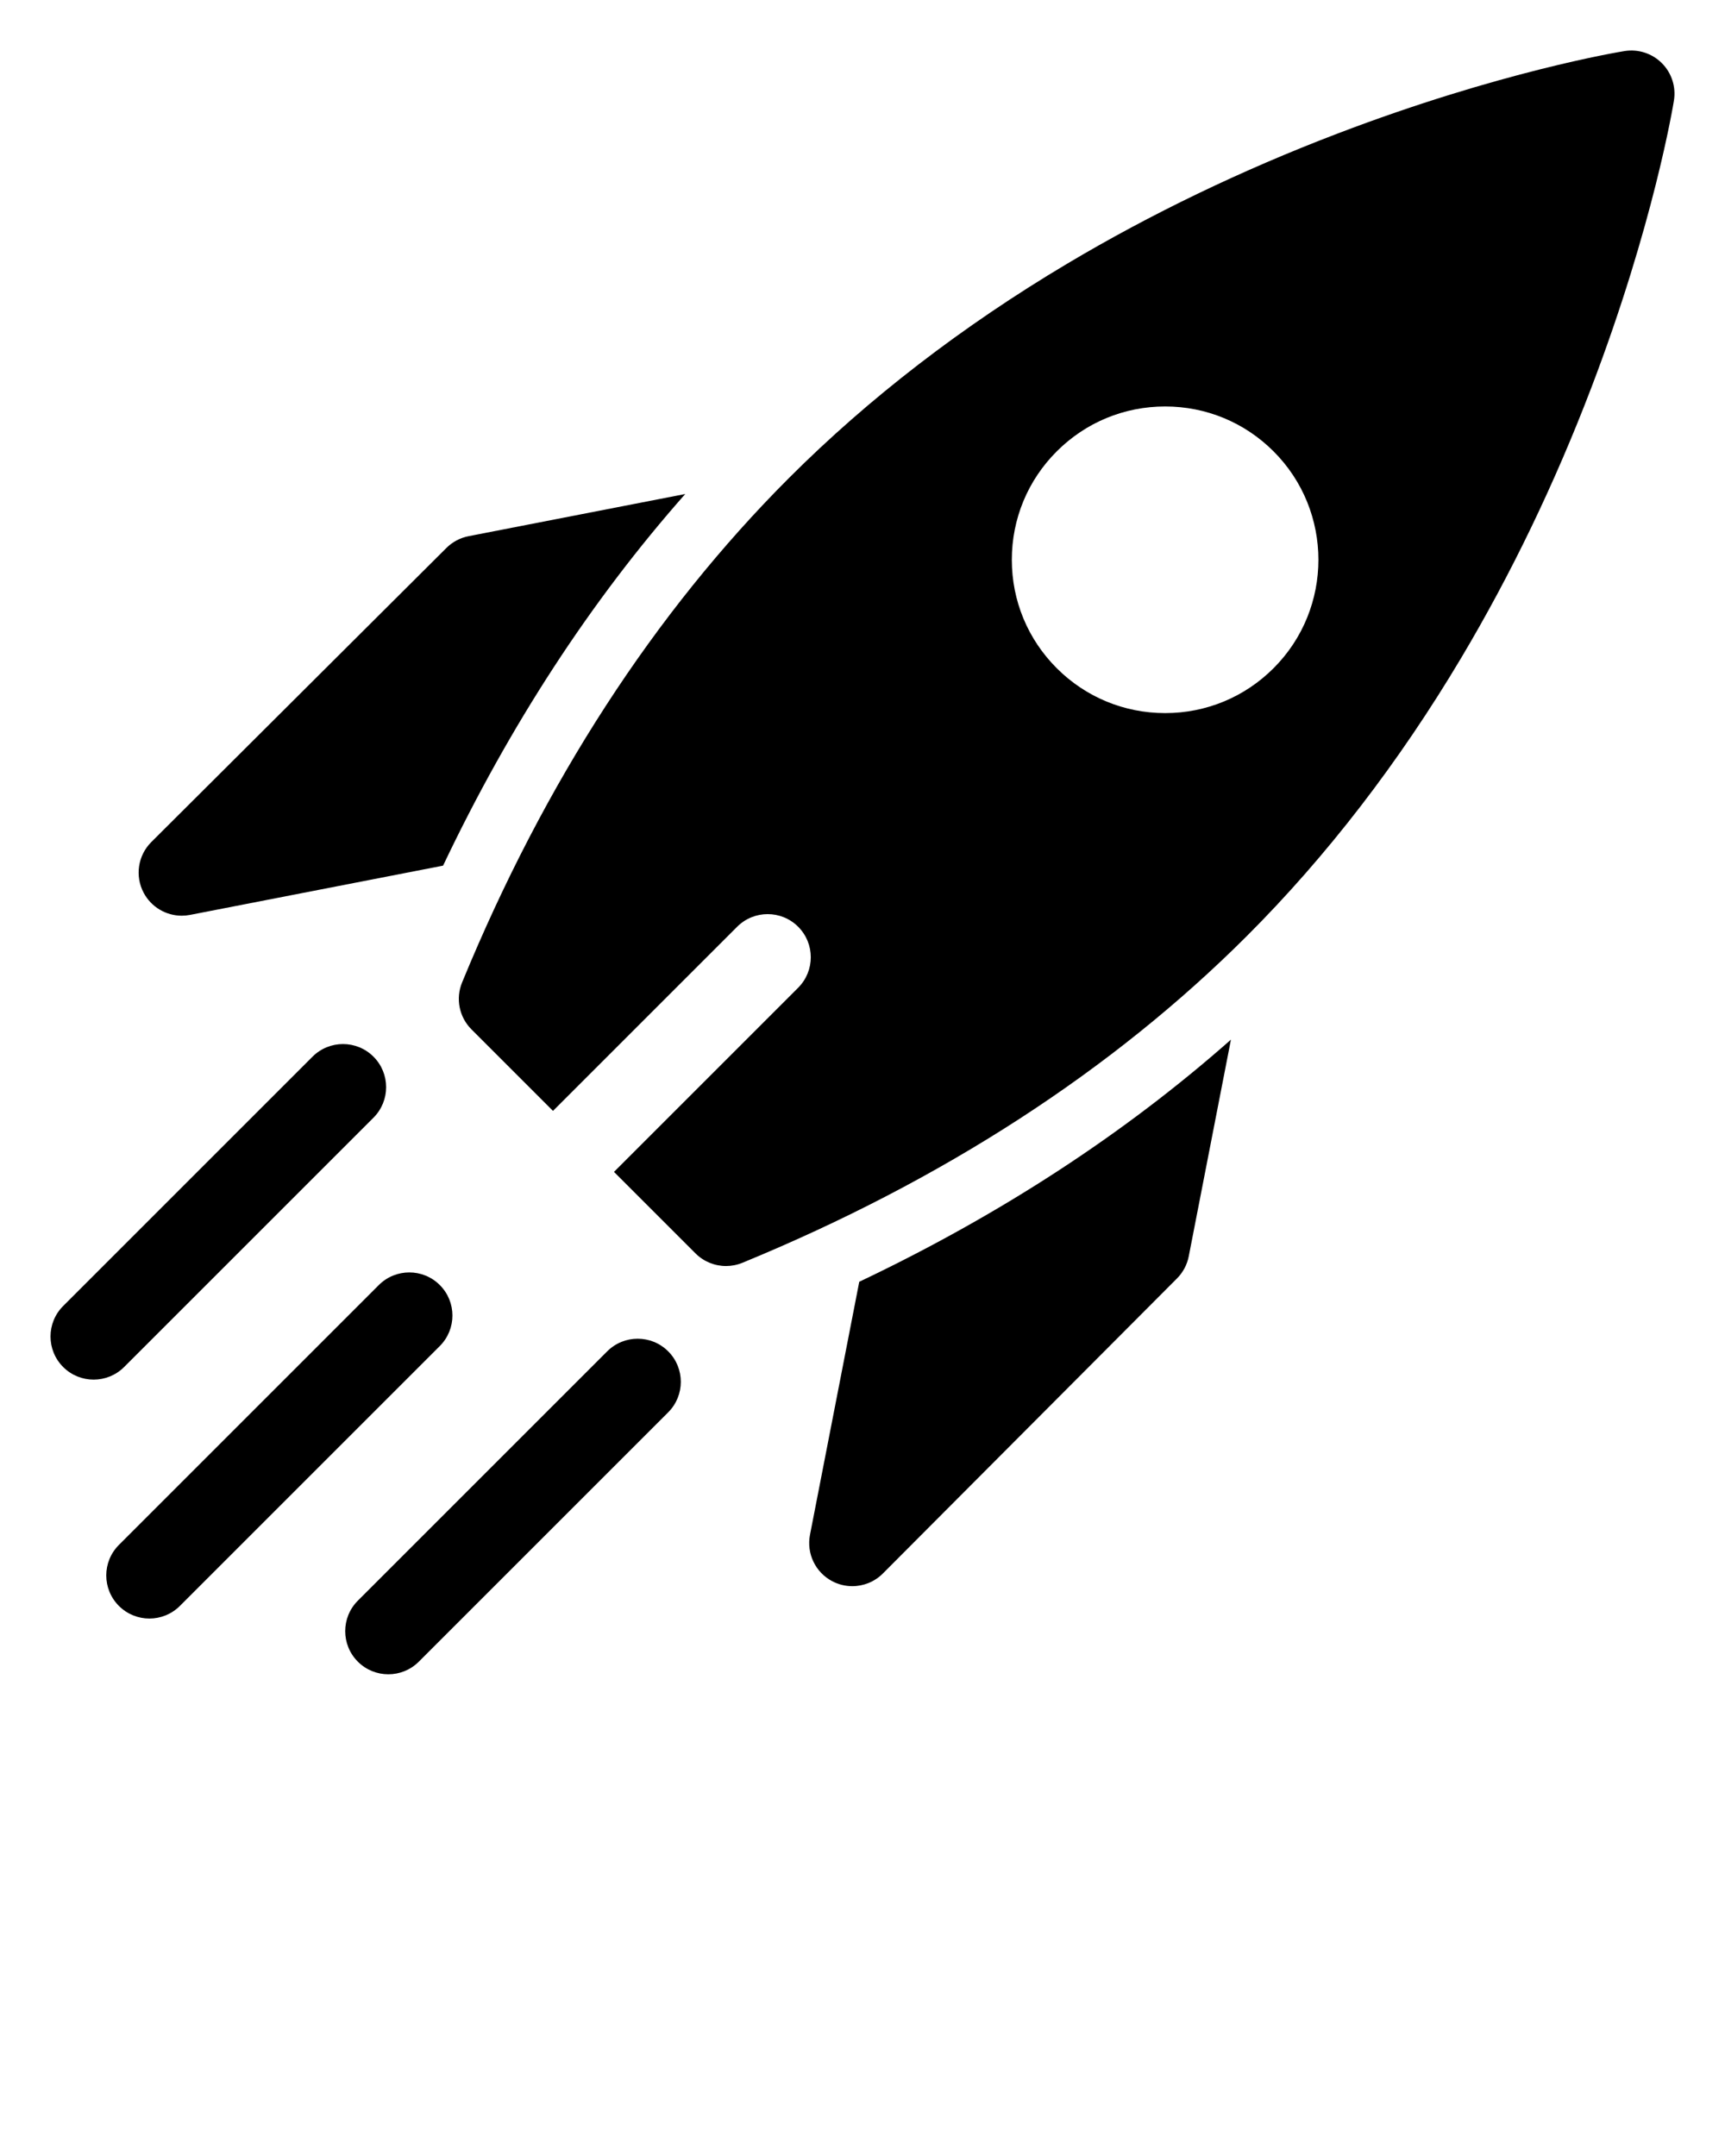 <svg id="noun-rocket-1011569" xmlns="http://www.w3.org/2000/svg"
    xmlns:xlink="http://www.w3.org/1999/xlink" viewBox="0 0 800 1000"
    shape-rendering="geometricPrecision" text-rendering="geometricPrecision">
    <g id="noun-rocket-1011569-u-wings" transform="translate(0 0)">
        <g id="noun-rocket-1011569-u-left-beam">
            <path id="noun-rocket-1011569-s-path1"
                d="M43.428,639.902c-5.119,0-10.236-1.951-14.143-5.857-7.811-7.811-7.811-20.475,0-28.285L144.933,490.114c7.811-7.811,20.475-7.809,28.284,0c7.811,7.811,7.811,20.475,0,28.285L57.57,634.045c-3.905,3.904-9.025,5.857-14.142,5.857Z" />
        </g>
        <g id="noun-rocket-1011569-u-center-beam">
            <path id="noun-rocket-1011569-s-path2"
                d="M69.286,750.715c-5.118,0-10.237-1.953-14.142-5.857-7.811-7.811-7.811-20.475,0-28.285L175.683,596.034c7.812-7.811,20.475-7.811,28.284,0c7.811,7.811,7.811,20.475,0,28.285L83.428,744.857c-3.905,3.905-9.024,5.858-14.142,5.858Z" />
        </g>
        <path id="noun-rocket-1011569-u-rocket-body"
            d="M770.715,29.287c-4.539-4.539-10.977-6.626-17.318-5.604-2.322.374-57.754,9.48-133.296,38.342-44.315,16.931-86.421,37.205-125.146,60.262-48.6,28.936-92.004,62.368-129.006,99.369-62.441,62.441-113.465,141.185-151.653,234.041-3.069,7.465-1.353,16.043,4.354,21.75l37.81,37.811l85.412-85.412c7.813-7.811,20.475-7.811,28.285,0s7.811,20.475,0,28.285l-85.412,85.412l37.809,37.811c3.826,3.824,8.941,5.857,14.146,5.857c2.561,0,5.143-.492,7.604-1.504c92.862-38.191,171.604-89.215,234.042-151.652c37-37.002,70.434-80.406,99.369-129.006c23.057-38.726,43.332-80.83,60.262-125.146c28.861-75.543,37.969-130.974,38.342-133.297c1.019-6.339-1.065-12.781-5.604-17.319ZM590.644,309.921c-13.431,13.432-31.286,20.829-50.278,20.829-.002,0-.004,0-.006,0-18.994-.002-36.852-7.398-50.281-20.828-13.43-13.432-20.826-31.289-20.826-50.283s7.396-36.852,20.828-50.281c13.43-13.432,31.289-20.829,50.283-20.829s36.85,7.396,50.28,20.827c27.725,27.726,27.725,72.839,0,100.565Z" />
        <g id="noun-rocket-1011569-u-right-beam">
            <path id="noun-rocket-1011569-s-path3"
                d="M180.098,776.572c-5.119,0-10.237-1.951-14.143-5.857-7.811-7.811-7.811-20.475,0-28.285L281.603,626.782c7.811-7.809,20.473-7.811,28.283,0s7.811,20.475,0,28.285L194.239,770.715c-3.905,3.904-9.023,5.857-14.141,5.857Z" />
        </g>
        <path id="noun-rocket-1011569-u-left-wing"
            d="M317.792,229.131L217.314,248.692c-3.898.758-7.483,2.662-10.297,5.466L70.177,390.559c-6.233,6.213-7.673,15.769-3.546,23.542c3.516,6.621,10.365,10.623,17.66,10.623c1.266,0,2.549-.121,3.826-.369l117.368-22.85c30.956-65.159,68.569-122.881,112.307-172.374Z" />
        <path id="noun-rocket-1011569-u-right-wing"
            d="M398.494,594.516L375.646,711.883c-1.682,8.639,2.48,17.361,10.254,21.486c2.961,1.572,6.178,2.336,9.371,2.336c5.193,0,10.325-2.021,14.172-5.881L545.842,592.98c2.805-2.813,4.707-6.398,5.467-10.297L570.87,482.208c-49.491,43.737-107.214,81.349-172.376,112.308Z" />
    </g>
</svg>